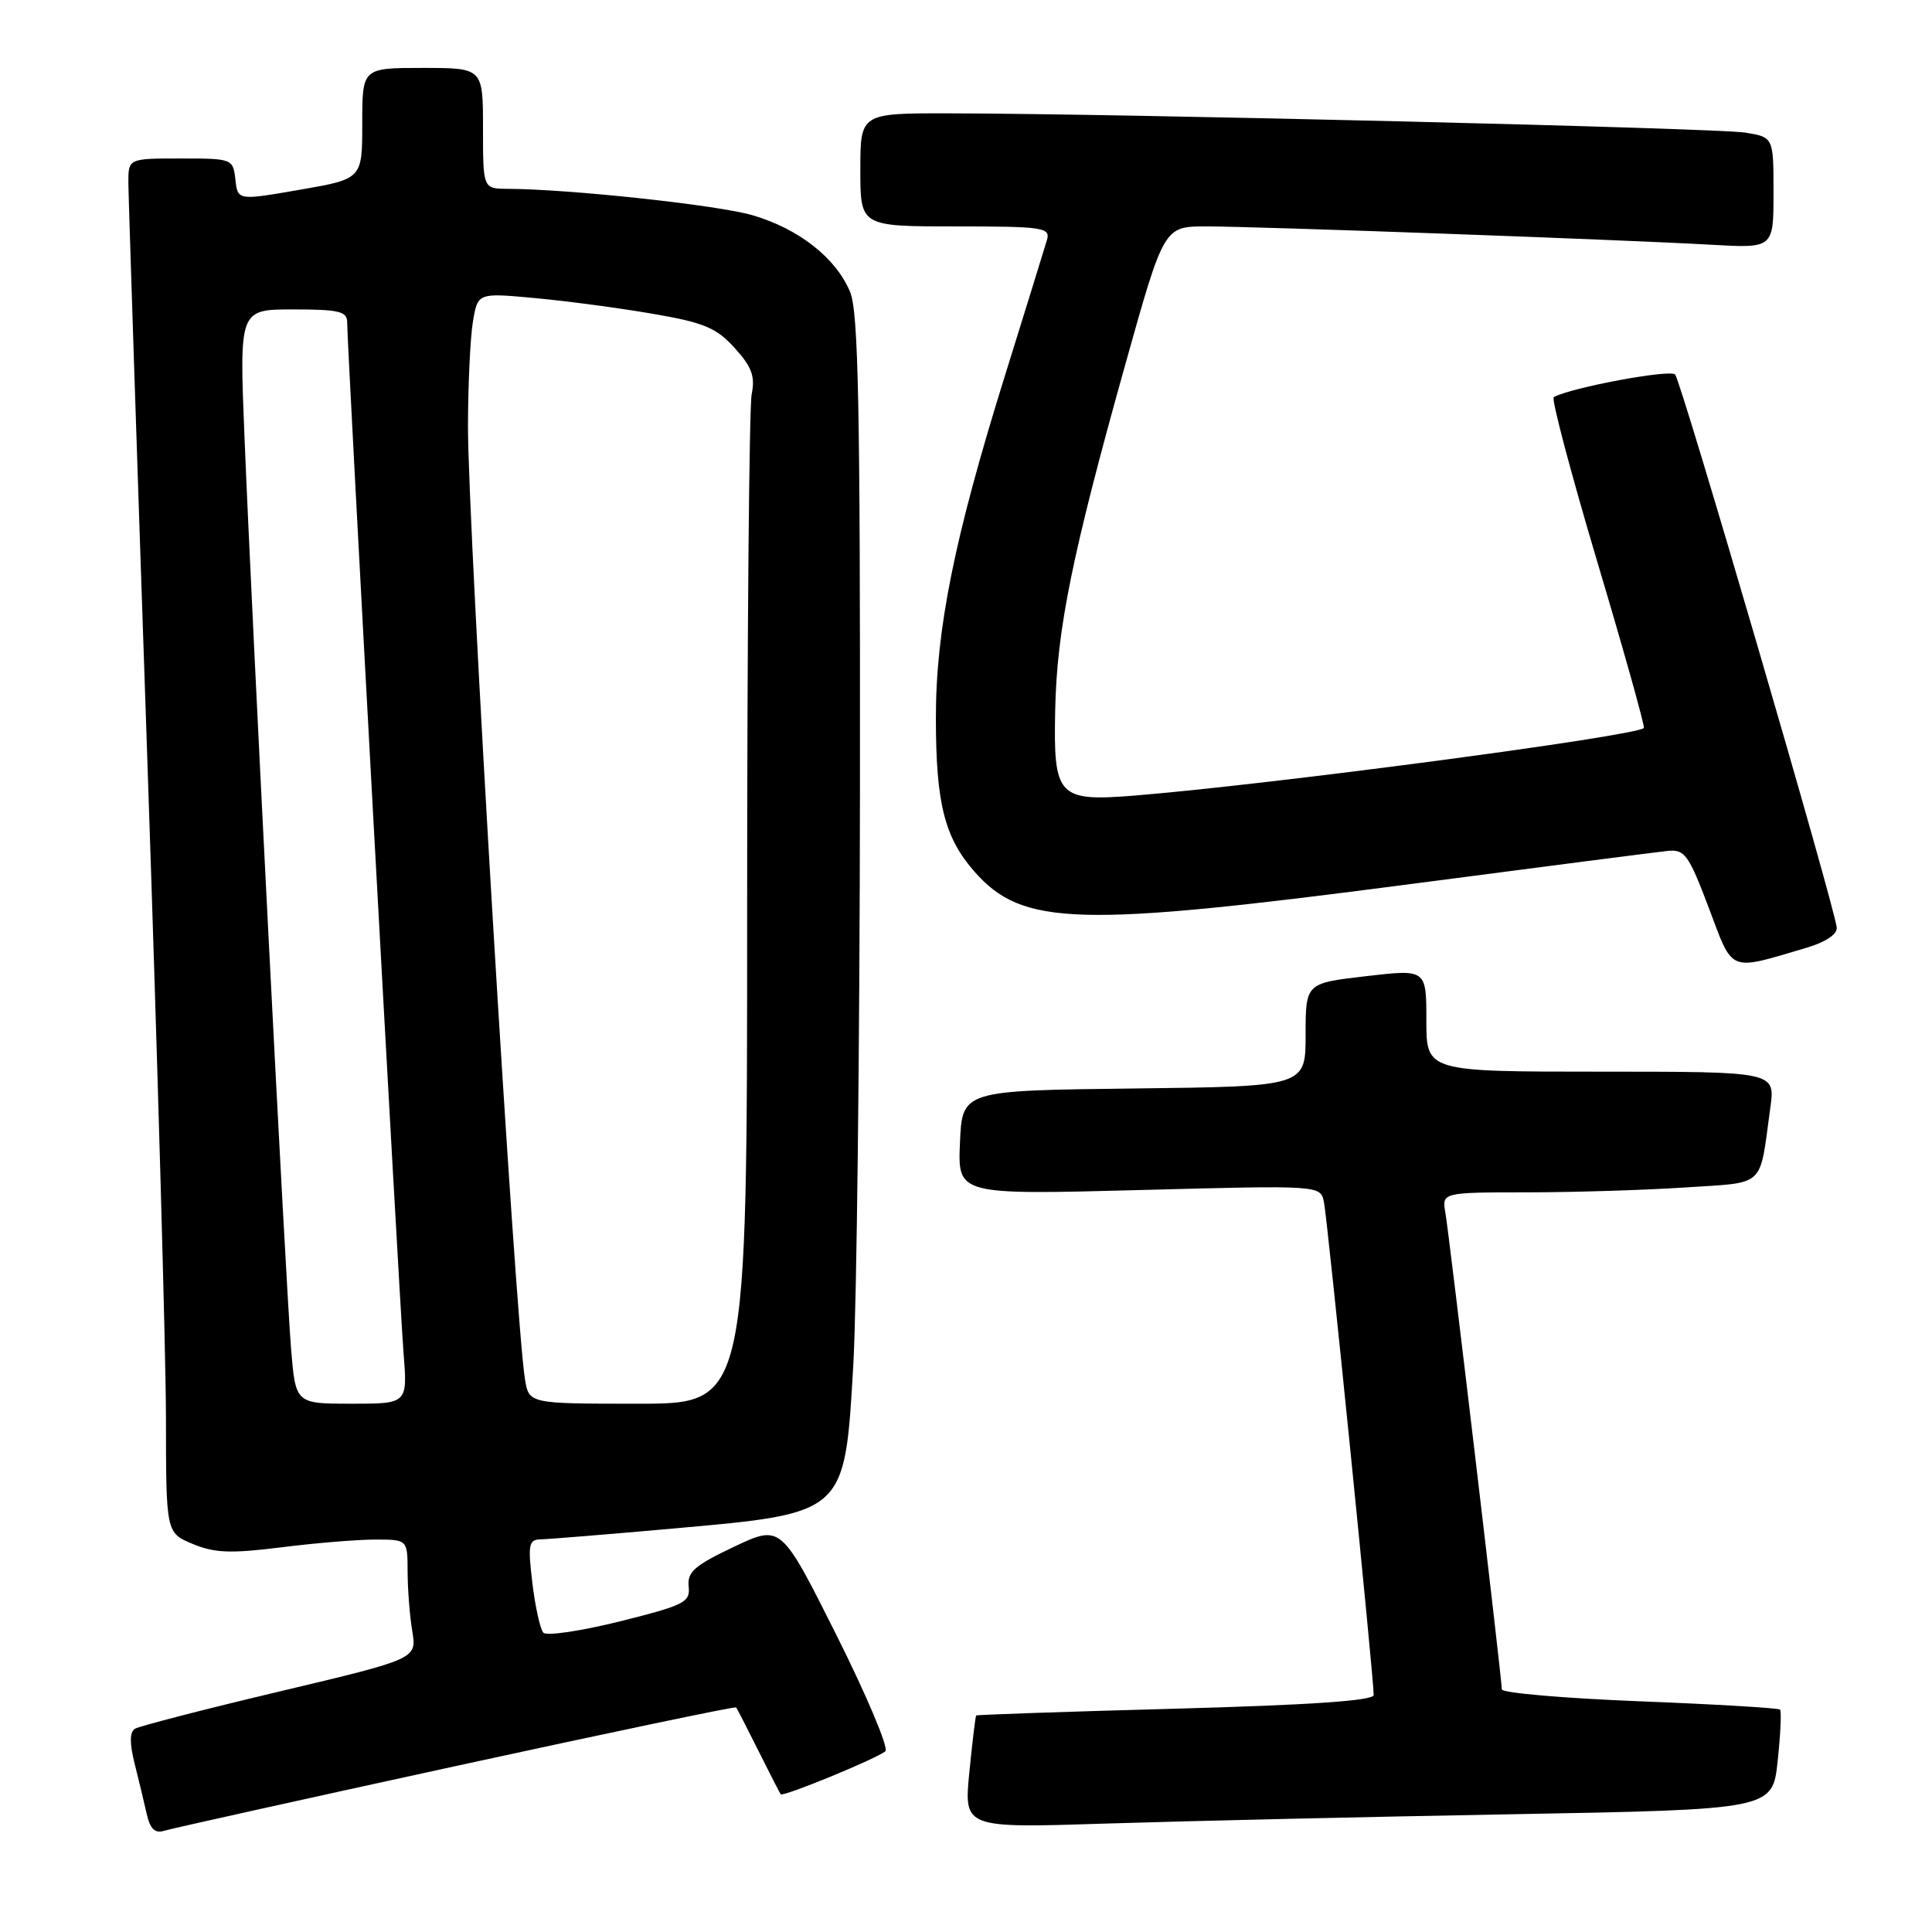 <?xml version="1.0" encoding="UTF-8" standalone="no"?>
<!DOCTYPE svg PUBLIC "-//W3C//DTD SVG 1.1//EN" "http://www.w3.org/Graphics/SVG/1.1/DTD/svg11.dtd" >
<svg xmlns="http://www.w3.org/2000/svg" xmlns:xlink="http://www.w3.org/1999/xlink" version="1.1" viewBox="0 0 256 256">
 <g >
 <path fill="currentColor"
d=" M 60.40 234.01 C 80.70 229.59 97.41 226.09 97.53 226.24 C 97.66 226.38 98.99 228.97 100.50 232.00 C 102.01 235.03 103.34 237.61 103.45 237.75 C 103.77 238.13 116.38 232.94 117.32 232.04 C 117.77 231.61 114.85 224.68 110.82 216.63 C 103.49 202.01 103.49 202.01 97.25 204.96 C 92.04 207.43 91.05 208.29 91.25 210.21 C 91.48 212.31 90.73 212.69 82.14 214.84 C 76.99 216.12 72.43 216.80 72.00 216.34 C 71.58 215.88 70.92 212.91 70.54 209.75 C 69.93 204.61 70.05 204.00 71.68 203.97 C 72.68 203.95 80.56 203.31 89.18 202.54 C 112.14 200.49 111.92 200.70 113.07 180.79 C 113.52 172.93 113.92 138.47 113.95 104.22 C 113.99 53.78 113.74 41.31 112.64 38.67 C 110.75 34.16 105.83 30.30 99.68 28.51 C 95.01 27.16 75.51 25.06 67.25 25.02 C 64.00 25.00 64.00 25.00 64.00 17.00 C 64.00 9.00 64.00 9.00 56.00 9.00 C 48.00 9.00 48.00 9.00 48.00 16.35 C 48.00 23.71 48.00 23.71 39.75 25.14 C 31.50 26.57 31.50 26.57 31.19 23.79 C 30.88 21.04 30.78 21.00 23.94 21.00 C 17.00 21.00 17.00 21.00 17.01 24.25 C 17.02 26.04 18.14 60.12 19.50 100.00 C 20.86 139.88 21.98 179.39 21.99 187.80 C 22.00 203.10 22.00 203.10 25.53 204.58 C 28.42 205.78 30.56 205.87 37.26 205.03 C 41.76 204.46 47.37 204.00 49.72 204.00 C 54.00 204.00 54.00 204.00 54.01 208.25 C 54.02 210.59 54.29 214.14 54.63 216.15 C 55.23 219.81 55.23 219.81 37.07 224.12 C 27.09 226.49 18.45 228.72 17.88 229.07 C 17.18 229.51 17.16 230.97 17.82 233.61 C 18.36 235.75 19.08 238.76 19.43 240.31 C 19.90 242.37 20.52 242.97 21.78 242.58 C 22.73 242.29 40.11 238.43 60.40 234.01 Z  M 200.18 240.40 C 234.87 239.77 234.87 239.77 235.55 233.34 C 235.93 229.80 236.07 226.74 235.86 226.53 C 235.65 226.32 227.27 225.82 217.24 225.43 C 207.21 225.03 199.00 224.32 199.00 223.85 C 199.00 222.46 192.05 163.77 191.53 160.75 C 191.05 158.00 191.05 158.00 202.28 157.99 C 208.45 157.99 217.87 157.70 223.20 157.35 C 234.11 156.62 233.09 157.58 234.58 146.75 C 235.23 142.00 235.23 142.00 212.11 142.00 C 189.00 142.00 189.00 142.00 189.00 135.21 C 189.00 128.42 189.00 128.42 181.00 129.35 C 173.00 130.28 173.00 130.28 173.00 137.12 C 173.00 143.96 173.00 143.96 150.25 144.23 C 127.50 144.50 127.50 144.50 127.20 151.41 C 126.90 158.32 126.90 158.32 150.94 157.69 C 174.97 157.05 174.97 157.05 175.43 159.28 C 175.90 161.52 182.05 222.56 182.02 224.60 C 182.01 225.35 173.69 225.92 155.77 226.41 C 141.34 226.80 129.46 227.21 129.35 227.31 C 129.25 227.42 128.84 230.82 128.44 234.87 C 127.72 242.24 127.72 242.24 146.61 241.63 C 157.00 241.30 181.11 240.74 200.18 240.40 Z  M 239.48 125.55 C 241.88 124.84 243.45 123.79 243.38 122.93 C 243.14 120.24 222.77 50.50 221.96 49.62 C 221.29 48.91 208.18 51.35 205.88 52.62 C 205.53 52.81 208.15 62.69 211.69 74.58 C 215.24 86.47 217.99 96.32 217.82 96.47 C 216.55 97.57 168.57 103.93 150.43 105.41 C 140.16 106.24 139.57 105.61 139.82 94.06 C 140.04 83.40 142.04 73.55 149.12 48.25 C 154.23 30.00 154.23 30.00 159.84 30.00 C 166.51 30.00 214.96 31.76 226.75 32.43 C 235.00 32.90 235.00 32.90 235.00 25.54 C 235.00 18.18 235.00 18.18 231.25 17.57 C 227.53 16.97 148.27 15.05 125.75 15.02 C 114.00 15.00 114.00 15.00 114.00 22.50 C 114.00 30.00 114.00 30.00 126.62 30.00 C 138.16 30.00 139.19 30.15 138.74 31.75 C 138.46 32.71 135.92 40.92 133.09 50.00 C 126.44 71.34 124.00 83.47 124.01 95.16 C 124.01 106.43 125.15 110.96 129.10 115.47 C 135.49 122.74 142.63 122.94 187.00 117.13 C 204.32 114.86 219.62 112.89 220.99 112.75 C 223.23 112.52 223.76 113.25 226.42 120.29 C 229.71 129.00 228.90 128.68 239.48 125.55 Z  M 38.57 178.75 C 37.87 170.20 33.36 81.91 32.39 57.75 C 31.71 41.00 31.71 41.00 38.86 41.00 C 44.92 41.00 46.00 41.26 46.00 42.70 C 46.00 45.89 52.93 172.47 53.47 179.25 C 54.01 186.00 54.01 186.00 46.59 186.00 C 39.17 186.00 39.17 186.00 38.57 178.75 Z  M 69.56 182.75 C 68.25 174.70 62.00 70.10 62.01 56.50 C 62.02 51.00 62.31 44.77 62.66 42.65 C 63.30 38.79 63.30 38.79 70.90 39.50 C 75.08 39.88 82.10 40.82 86.50 41.58 C 93.31 42.75 94.92 43.43 97.35 46.11 C 99.62 48.61 100.08 49.86 99.60 52.25 C 99.27 53.90 99.00 84.67 99.00 120.62 C 99.00 186.00 99.00 186.00 84.55 186.00 C 70.09 186.00 70.09 186.00 69.56 182.75 Z "/>
</g>
</svg>